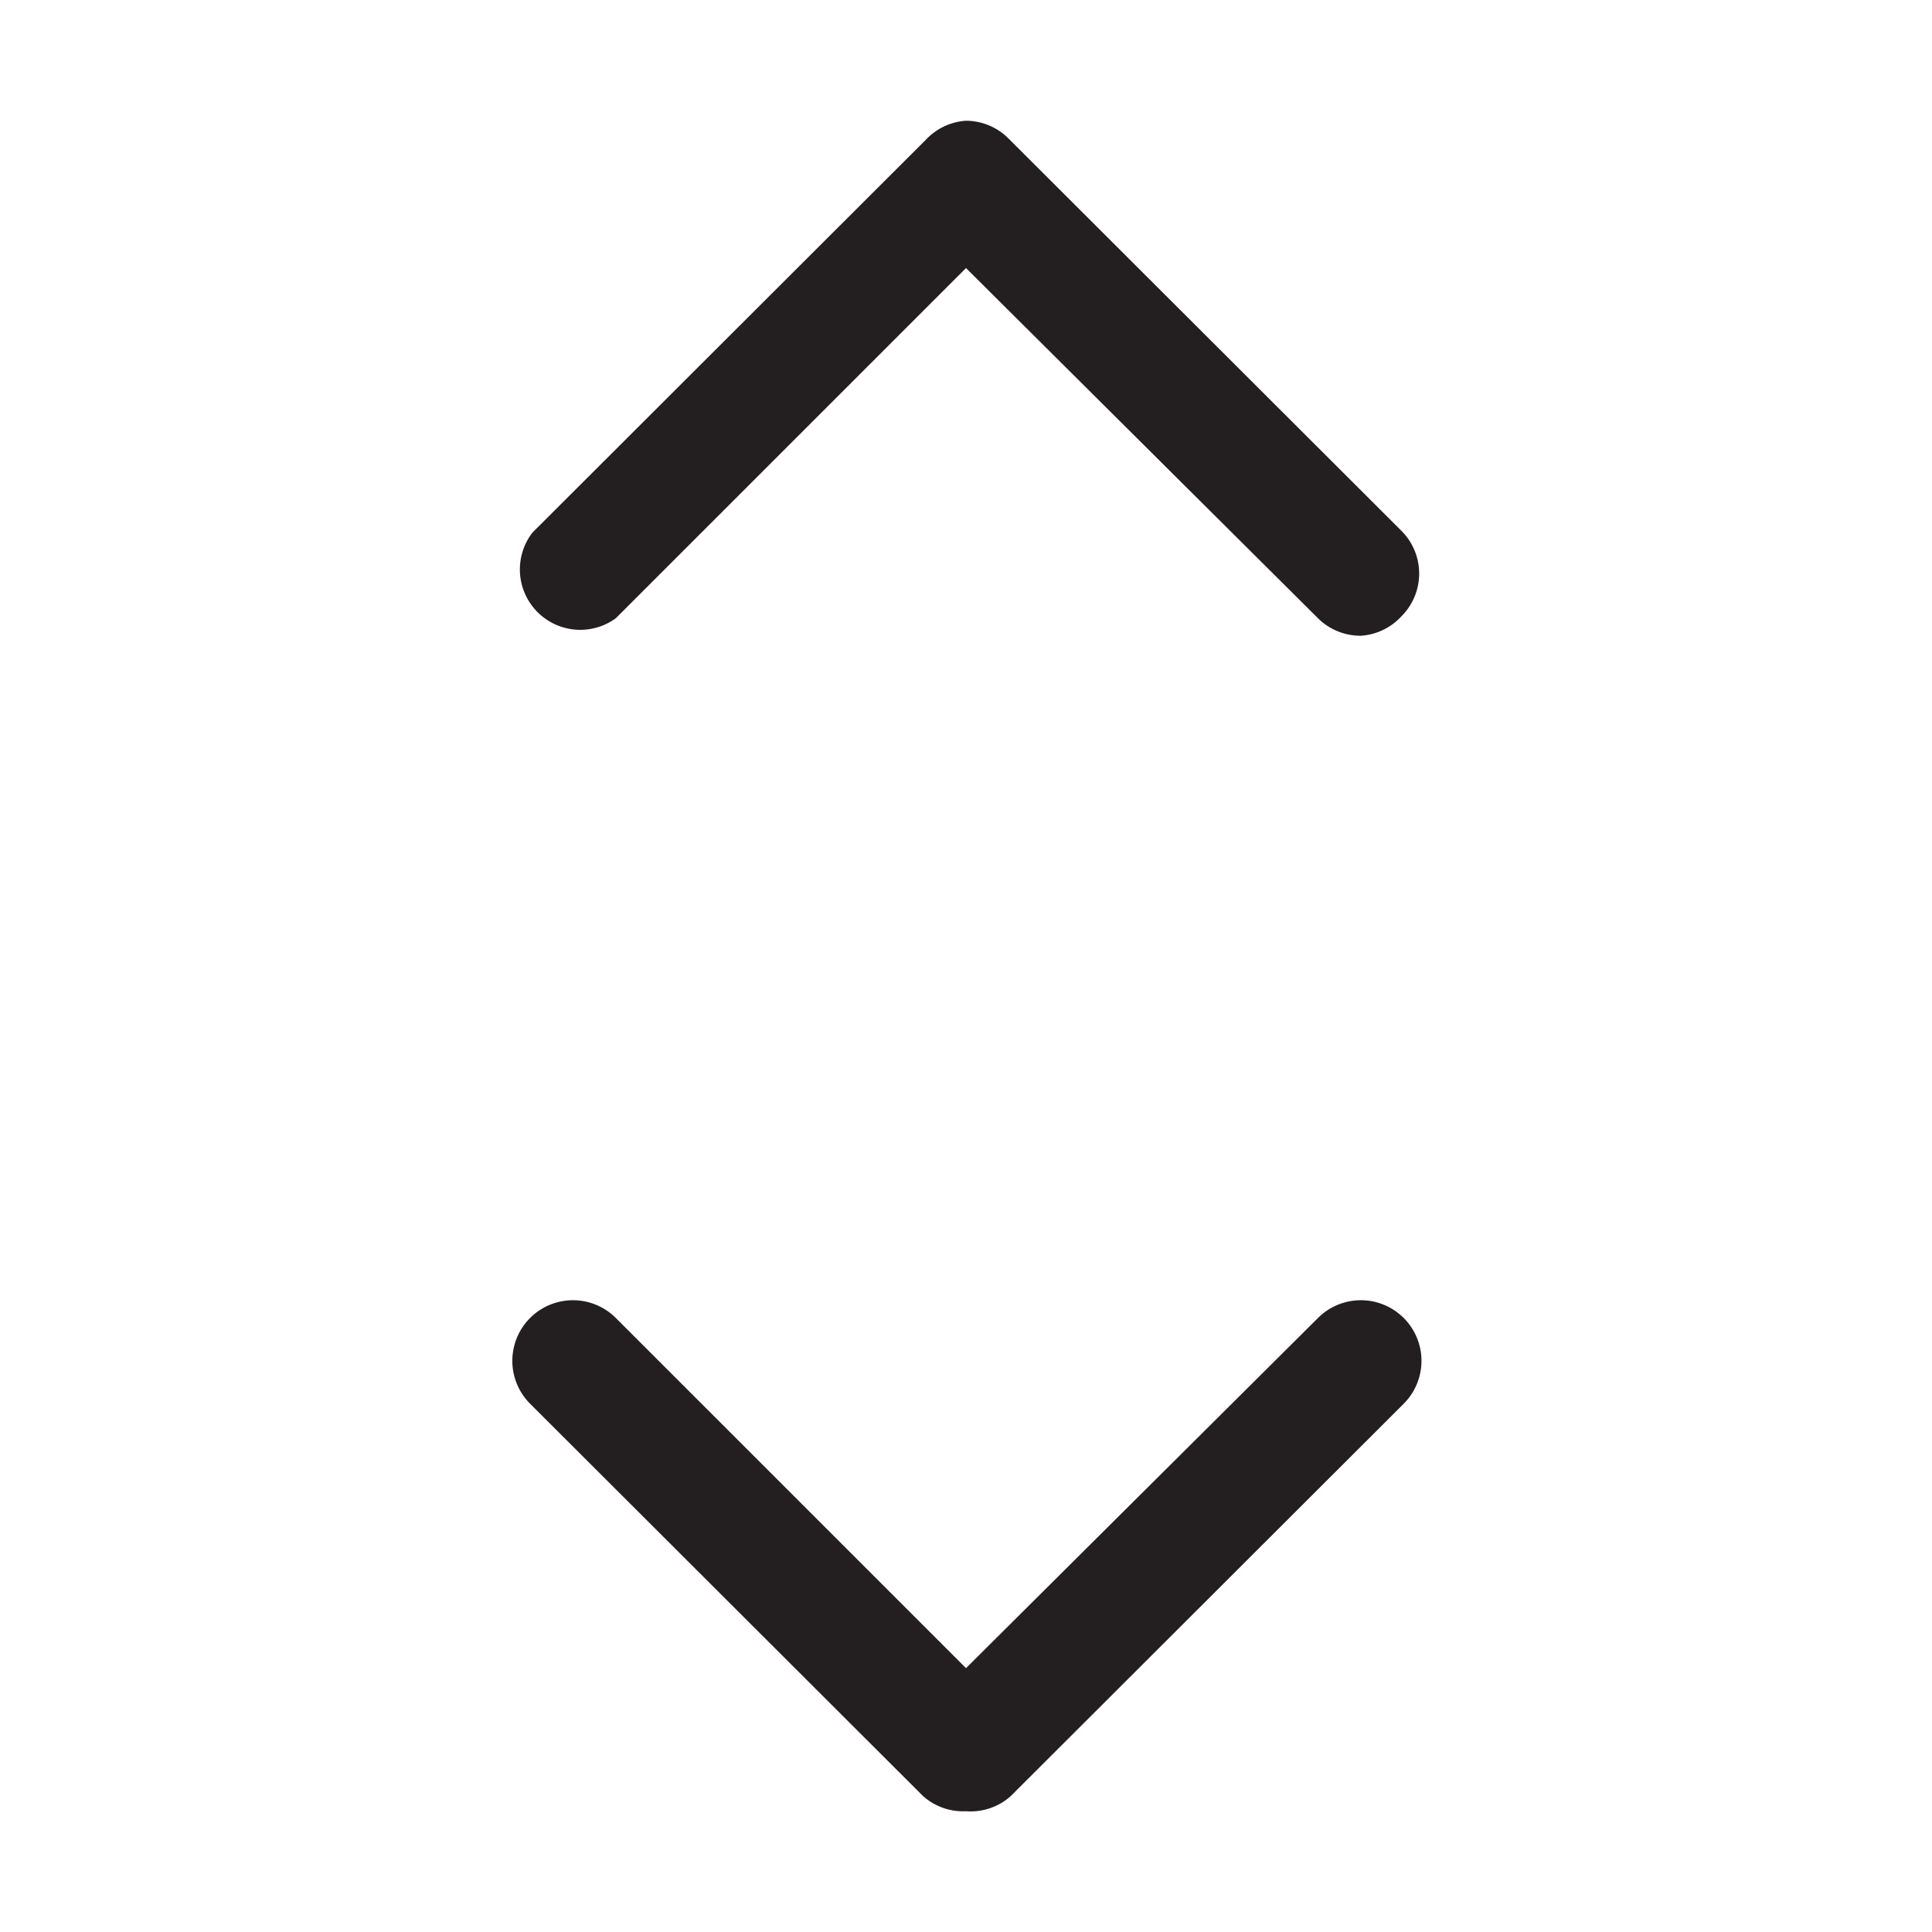 <svg xmlns="http://www.w3.org/2000/svg" viewBox="0 0 32 32"><defs><style>.cls-1{fill:#231f20;}</style></defs><g id="sort"><path id="sort-2" data-name="sort" class="cls-1" d="M22.54,10.53a1,1,0,0,1-.71-.29L16,4.44l-5.8,5.8A1,1,0,0,1,8.82,8.82l6.51-6.5A1,1,0,0,1,16,2h0a1,1,0,0,1,.7.29l6.51,6.5a1,1,0,0,1,0,1.42A1,1,0,0,1,22.54,10.53Zm-5.8,19.22,6.51-6.5a1,1,0,0,0-1.42-1.42L16,27.63l-5.8-5.8a1,1,0,0,0-1.42,1.42l6.51,6.5A1,1,0,0,0,16,30,1,1,0,0,0,16.74,29.75Z"/></g></svg>